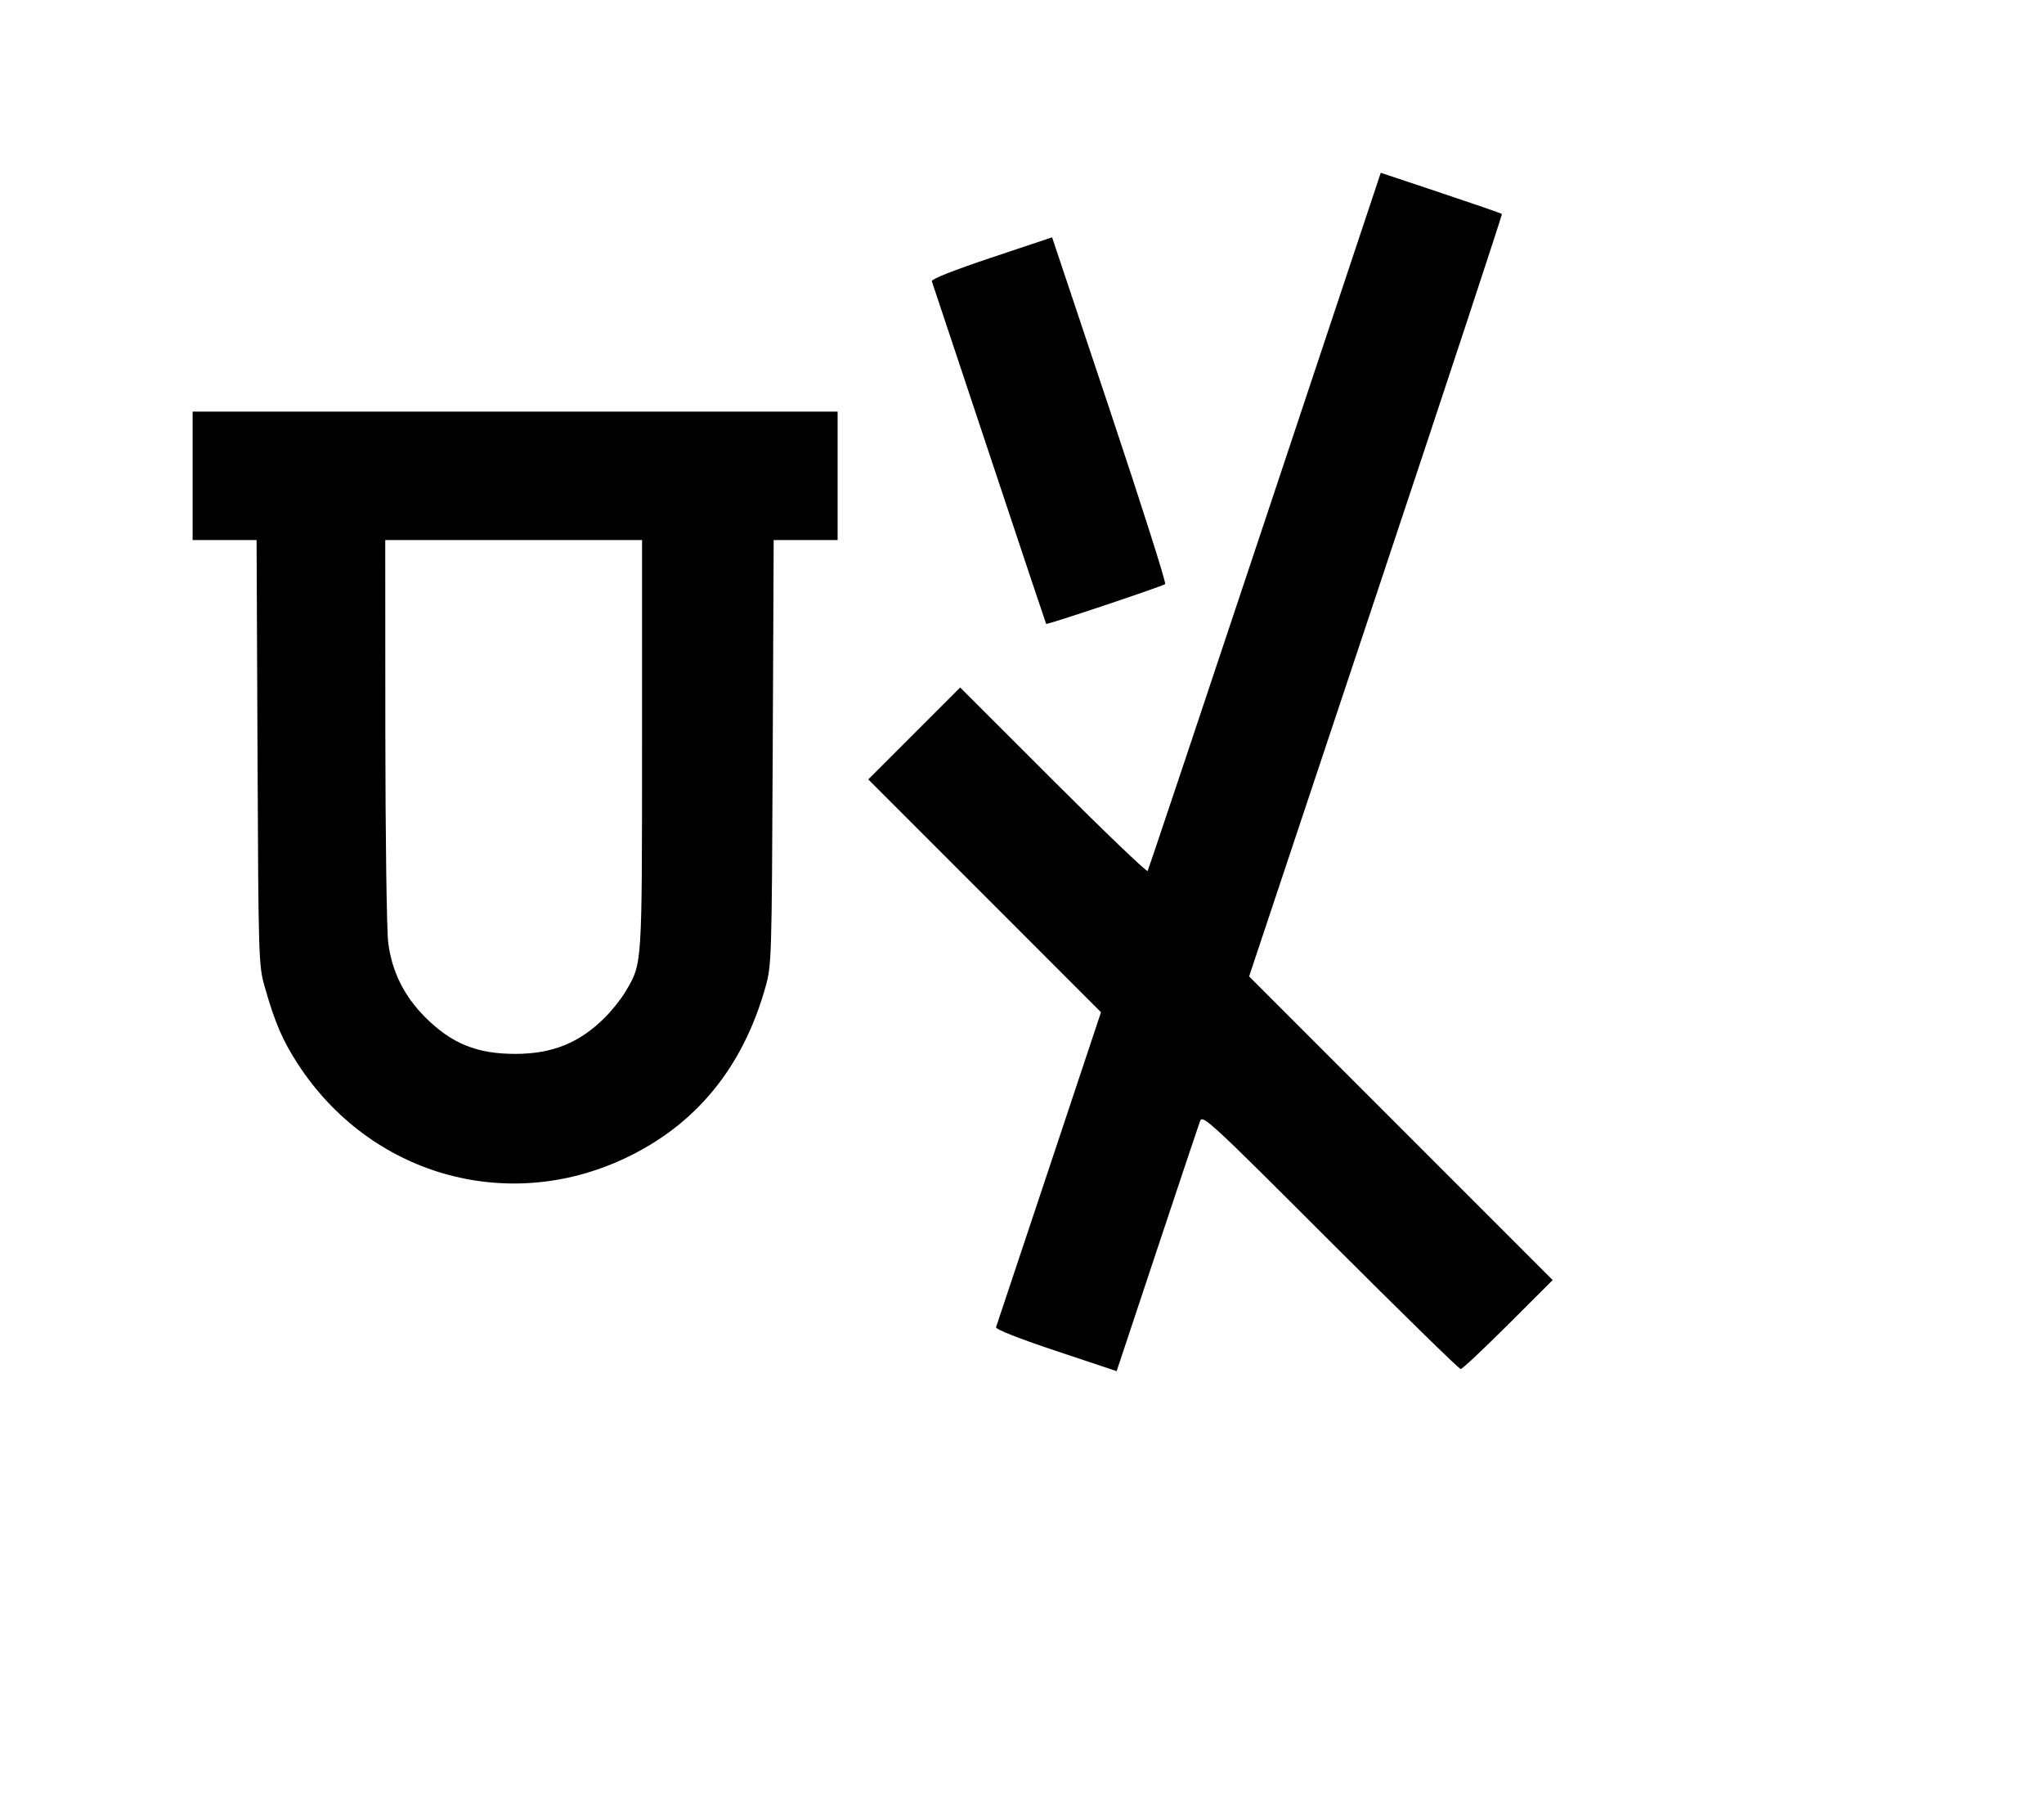 <svg width="136mm" height="120mm" version="1.1" viewBox="0 0 600 529.412" xmlns="http://www.w3.org/2000/svg"><path d="M371.309 152.786 C 352.609 208.931,337.118 255.202,336.885 255.609 C 336.652 256.016,324.174 244.067,309.157 229.055 L 281.853 201.761 268.364 215.250 L 254.876 228.738 289.032 262.902 L 323.188 297.067 307.964 342.790 C 299.590 367.938,292.578 388.954,292.381 389.492 C 292.158 390.100,298.790 392.729,309.903 396.438 L 327.784 402.405 339.637 366.760 C 346.155 347.155,351.839 330.172,352.267 329.019 C 353.001 327.043,355.185 329.062,390.487 364.358 C 411.080 384.947,428.308 401.792,428.772 401.792 C 429.236 401.792,435.500 395.916,442.693 388.734 L 455.772 375.676 411.220 331.118 L 366.667 286.560 403.917 174.818 C 424.404 113.360,441.035 62.945,440.874 62.783 C 440.713 62.622,432.645 59.838,422.945 56.597 L 405.309 50.703 371.309 152.786 M291.007 75.609 C 279.899 79.320,273.309 81.937,273.532 82.548 C 273.730 83.087,281.326 105.888,290.412 133.217 C 299.499 160.546,307.003 182.996,307.088 183.106 C 307.331 183.421,341.321 172.045,342.028 171.412 C 342.376 171.100,335.052 148.076,325.751 120.247 L 308.840 69.650 291.007 75.609 M56.542 139.642 L 56.542 158.489 65.929 158.489 L 75.316 158.489 75.590 220.814 C 75.856 281.398,75.915 283.319,77.689 289.565 C 80.692 300.133,82.966 305.417,87.508 312.375 C 108.621 344.717,148.519 356.259,183.200 340.058 C 204.157 330.268,218.018 313.432,224.714 289.632 C 226.489 283.323,226.549 281.374,226.824 220.814 L 227.108 158.489 236.491 158.489 L 245.873 158.489 245.873 139.642 L 245.873 120.795 151.208 120.795 L 56.542 120.795 56.542 139.642 M188.465 218.673 C 188.455 283.894,188.538 282.622,183.707 290.866 C 182.449 293.014,179.695 296.495,177.588 298.602 C 170.126 306.064,162.155 309.295,151.208 309.295 C 139.983 309.295,132.537 306.261,124.820 298.544 C 118.629 292.353,115.050 285.156,113.964 276.714 C 113.509 273.180,113.125 245.134,113.111 214.389 L 113.084 158.489 150.779 158.489 L 188.474 158.489 188.465 218.673 " stroke="none" fill-rule="evenodd" fill="black"></path></svg>